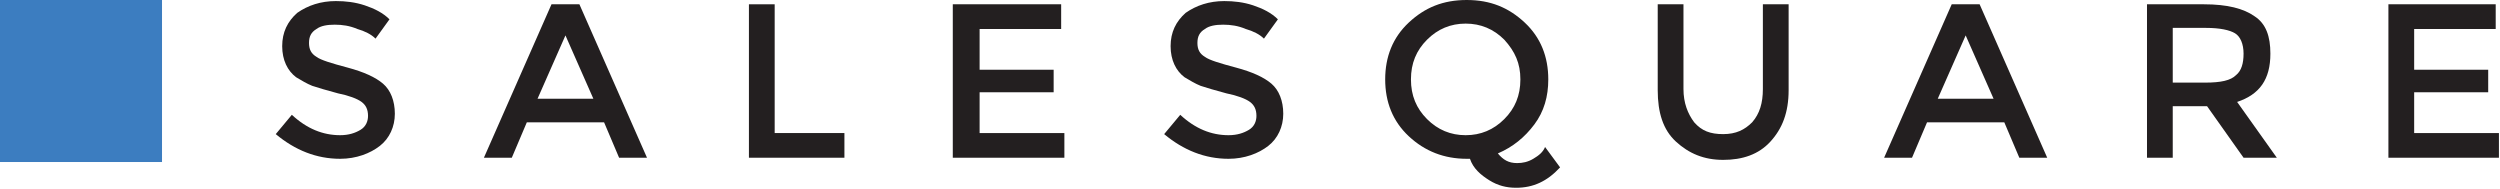 <?xml version="1.0" encoding="utf-8"?>
<!-- Generator: Adobe Illustrator 19.0.0, SVG Export Plug-In . SVG Version: 6.00 Build 0)  -->
<svg version="1.1" id="Layer_1" xmlns="http://www.w3.org/2000/svg" xmlns:xlink="http://www.w3.org/1999/xlink" x="0px" y="0px"
	 viewBox="0 0 233 17.6" style="enable-background:new 0 0 233 17.6;" xml:space="preserve">
<style type="text/css">
	.st0{fill:#231F20;}
	.st1{fill:#3C7DC0;}
</style>
<g id="XMLID_156_">
	<g id="XMLID_131_">
		<path id="XMLID_132_" class="st0" d="M31.2,2.3c-0.7,0-1.3,0.1-1.7,0.4C29,3,28.8,3.4,28.8,4c0,0.6,0.2,1,0.7,1.3
			c0.4,0.3,1.4,0.6,2.9,1c1.5,0.4,2.6,0.9,3.3,1.5s1.1,1.6,1.1,2.8c0,1.2-0.5,2.3-1.4,3s-2.2,1.2-3.7,1.2c-2.2,0-4.2-0.8-6-2.3
			l1.5-1.8c1.4,1.3,2.9,1.9,4.5,1.9c0.8,0,1.4-0.2,1.9-0.5c0.5-0.3,0.7-0.8,0.7-1.3c0-0.6-0.2-1-0.6-1.3c-0.4-0.3-1.2-0.6-2.2-0.8
			c-1.1-0.3-1.8-0.5-2.4-0.7c-0.5-0.2-1-0.5-1.5-0.8c-0.8-0.6-1.3-1.6-1.3-2.9c0-1.3,0.5-2.3,1.4-3.1c1-0.7,2.2-1.1,3.6-1.1
			c0.9,0,1.8,0.1,2.7,0.4c0.9,0.3,1.7,0.7,2.3,1.3L35,3.6c-0.4-0.4-1-0.7-1.7-0.9C32.6,2.4,31.9,2.3,31.2,2.3z"/>
		<path id="XMLID_134_" class="st0" d="M49.1,11.4l-1.4,3.3h-2.6l6.3-14.3H54l6.3,14.3h-2.6l-1.4-3.3H49.1z M55.3,9.2l-2.6-5.9
			l-2.6,5.9H55.3z"/>
		<path id="XMLID_137_" class="st0" d="M69.8,14.7V0.4h2.4v12h6.5v2.3H69.8z"/>
		<path id="XMLID_139_" class="st0" d="M98.9,0.4v2.3h-7.6v3.8h6.9v2.1h-6.9v3.8h7.9v2.3H88.8V0.4H98.9z"/>
		<path id="XMLID_141_" class="st0" d="M114,2.3c-0.7,0-1.3,0.1-1.7,0.4c-0.5,0.3-0.7,0.7-0.7,1.3c0,0.6,0.2,1,0.7,1.3
			c0.4,0.3,1.4,0.6,2.9,1c1.5,0.4,2.6,0.9,3.3,1.5s1.1,1.6,1.1,2.8c0,1.2-0.5,2.3-1.4,3s-2.2,1.2-3.7,1.2c-2.2,0-4.2-0.8-6-2.3
			l1.5-1.8c1.4,1.3,2.9,1.9,4.5,1.9c0.8,0,1.4-0.2,1.9-0.5c0.5-0.3,0.7-0.8,0.7-1.3c0-0.6-0.2-1-0.6-1.3c-0.4-0.3-1.2-0.6-2.2-0.8
			c-1.1-0.3-1.8-0.5-2.4-0.7c-0.5-0.2-1-0.5-1.5-0.8c-0.8-0.6-1.3-1.6-1.3-2.9c0-1.3,0.5-2.3,1.4-3.1c1-0.7,2.2-1.1,3.6-1.1
			c0.9,0,1.8,0.1,2.7,0.4c0.9,0.3,1.7,0.7,2.3,1.3l-1.3,1.8c-0.4-0.4-1-0.7-1.7-0.9C115.4,2.4,114.7,2.3,114,2.3z"/>
		<path id="XMLID_143_" class="st0" d="M137,14.8l-0.3,0c-2.1,0-3.9-0.7-5.4-2.1s-2.2-3.2-2.2-5.3c0-2.1,0.7-3.9,2.2-5.3
			s3.2-2.1,5.4-2.1s3.9,0.7,5.4,2.1s2.2,3.2,2.2,5.3c0,1.6-0.4,3-1.3,4.2c-0.9,1.2-2,2.1-3.4,2.7c0.5,0.6,1,0.9,1.8,0.9
			c0.5,0,1-0.1,1.5-0.4c0.5-0.3,0.9-0.6,1.1-1.1l1.4,1.9c-1.2,1.3-2.5,1.9-4.1,1.9c-0.9,0-1.7-0.2-2.5-0.7S137.3,15.7,137,14.8z
			 M140.2,3.7c-1-1-2.2-1.5-3.6-1.5s-2.6,0.5-3.6,1.5c-1,1-1.5,2.2-1.5,3.7s0.5,2.7,1.5,3.7s2.2,1.5,3.6,1.5s2.6-0.5,3.6-1.5
			c1-1,1.5-2.2,1.5-3.7S141.2,4.8,140.2,3.7z"/>
		<path id="XMLID_146_" class="st0" d="M157.9,11.4c0.7,0.8,1.5,1.1,2.7,1.1s2-0.4,2.7-1.1c0.7-0.8,1-1.8,1-3.1V0.4h2.4v8
			c0,2.1-0.6,3.6-1.7,4.8s-2.6,1.7-4.4,1.7s-3.2-0.6-4.4-1.7s-1.7-2.7-1.7-4.8v-8h2.4v7.9C156.9,9.6,157.3,10.6,157.9,11.4z"/>
		<path id="XMLID_148_" class="st0" d="M179.6,11.4l-1.4,3.3h-2.6l6.3-14.3h2.6l6.3,14.3h-2.6l-1.4-3.3H179.6z M185.8,9.2l-2.6-5.9
			l-2.6,5.9H185.8z"/>
		<path id="XMLID_151_" class="st0" d="M211.6,5c0,2.4-1,3.8-3.1,4.5l3.7,5.2h-3.1l-3.4-4.8h-3.2v4.8h-2.4V0.4h5.3
			c2.2,0,3.7,0.4,4.7,1.1C211.2,2.2,211.6,3.4,211.6,5z M208.4,7c0.5-0.4,0.7-1.1,0.7-2c0-0.9-0.3-1.6-0.8-1.9
			c-0.5-0.3-1.4-0.5-2.7-0.5h-3.1v5.1h3C207,7.7,207.9,7.5,208.4,7z"/>
		<path id="XMLID_154_" class="st0" d="M232.6,0.4v2.3H225v3.8h6.9v2.1H225v3.8h7.9v2.3h-10.3V0.4H232.6z"/>
	</g>
	<rect id="XMLID_384_" class="st1" width="15.1" height="15.1"/>
</g>
</svg>
